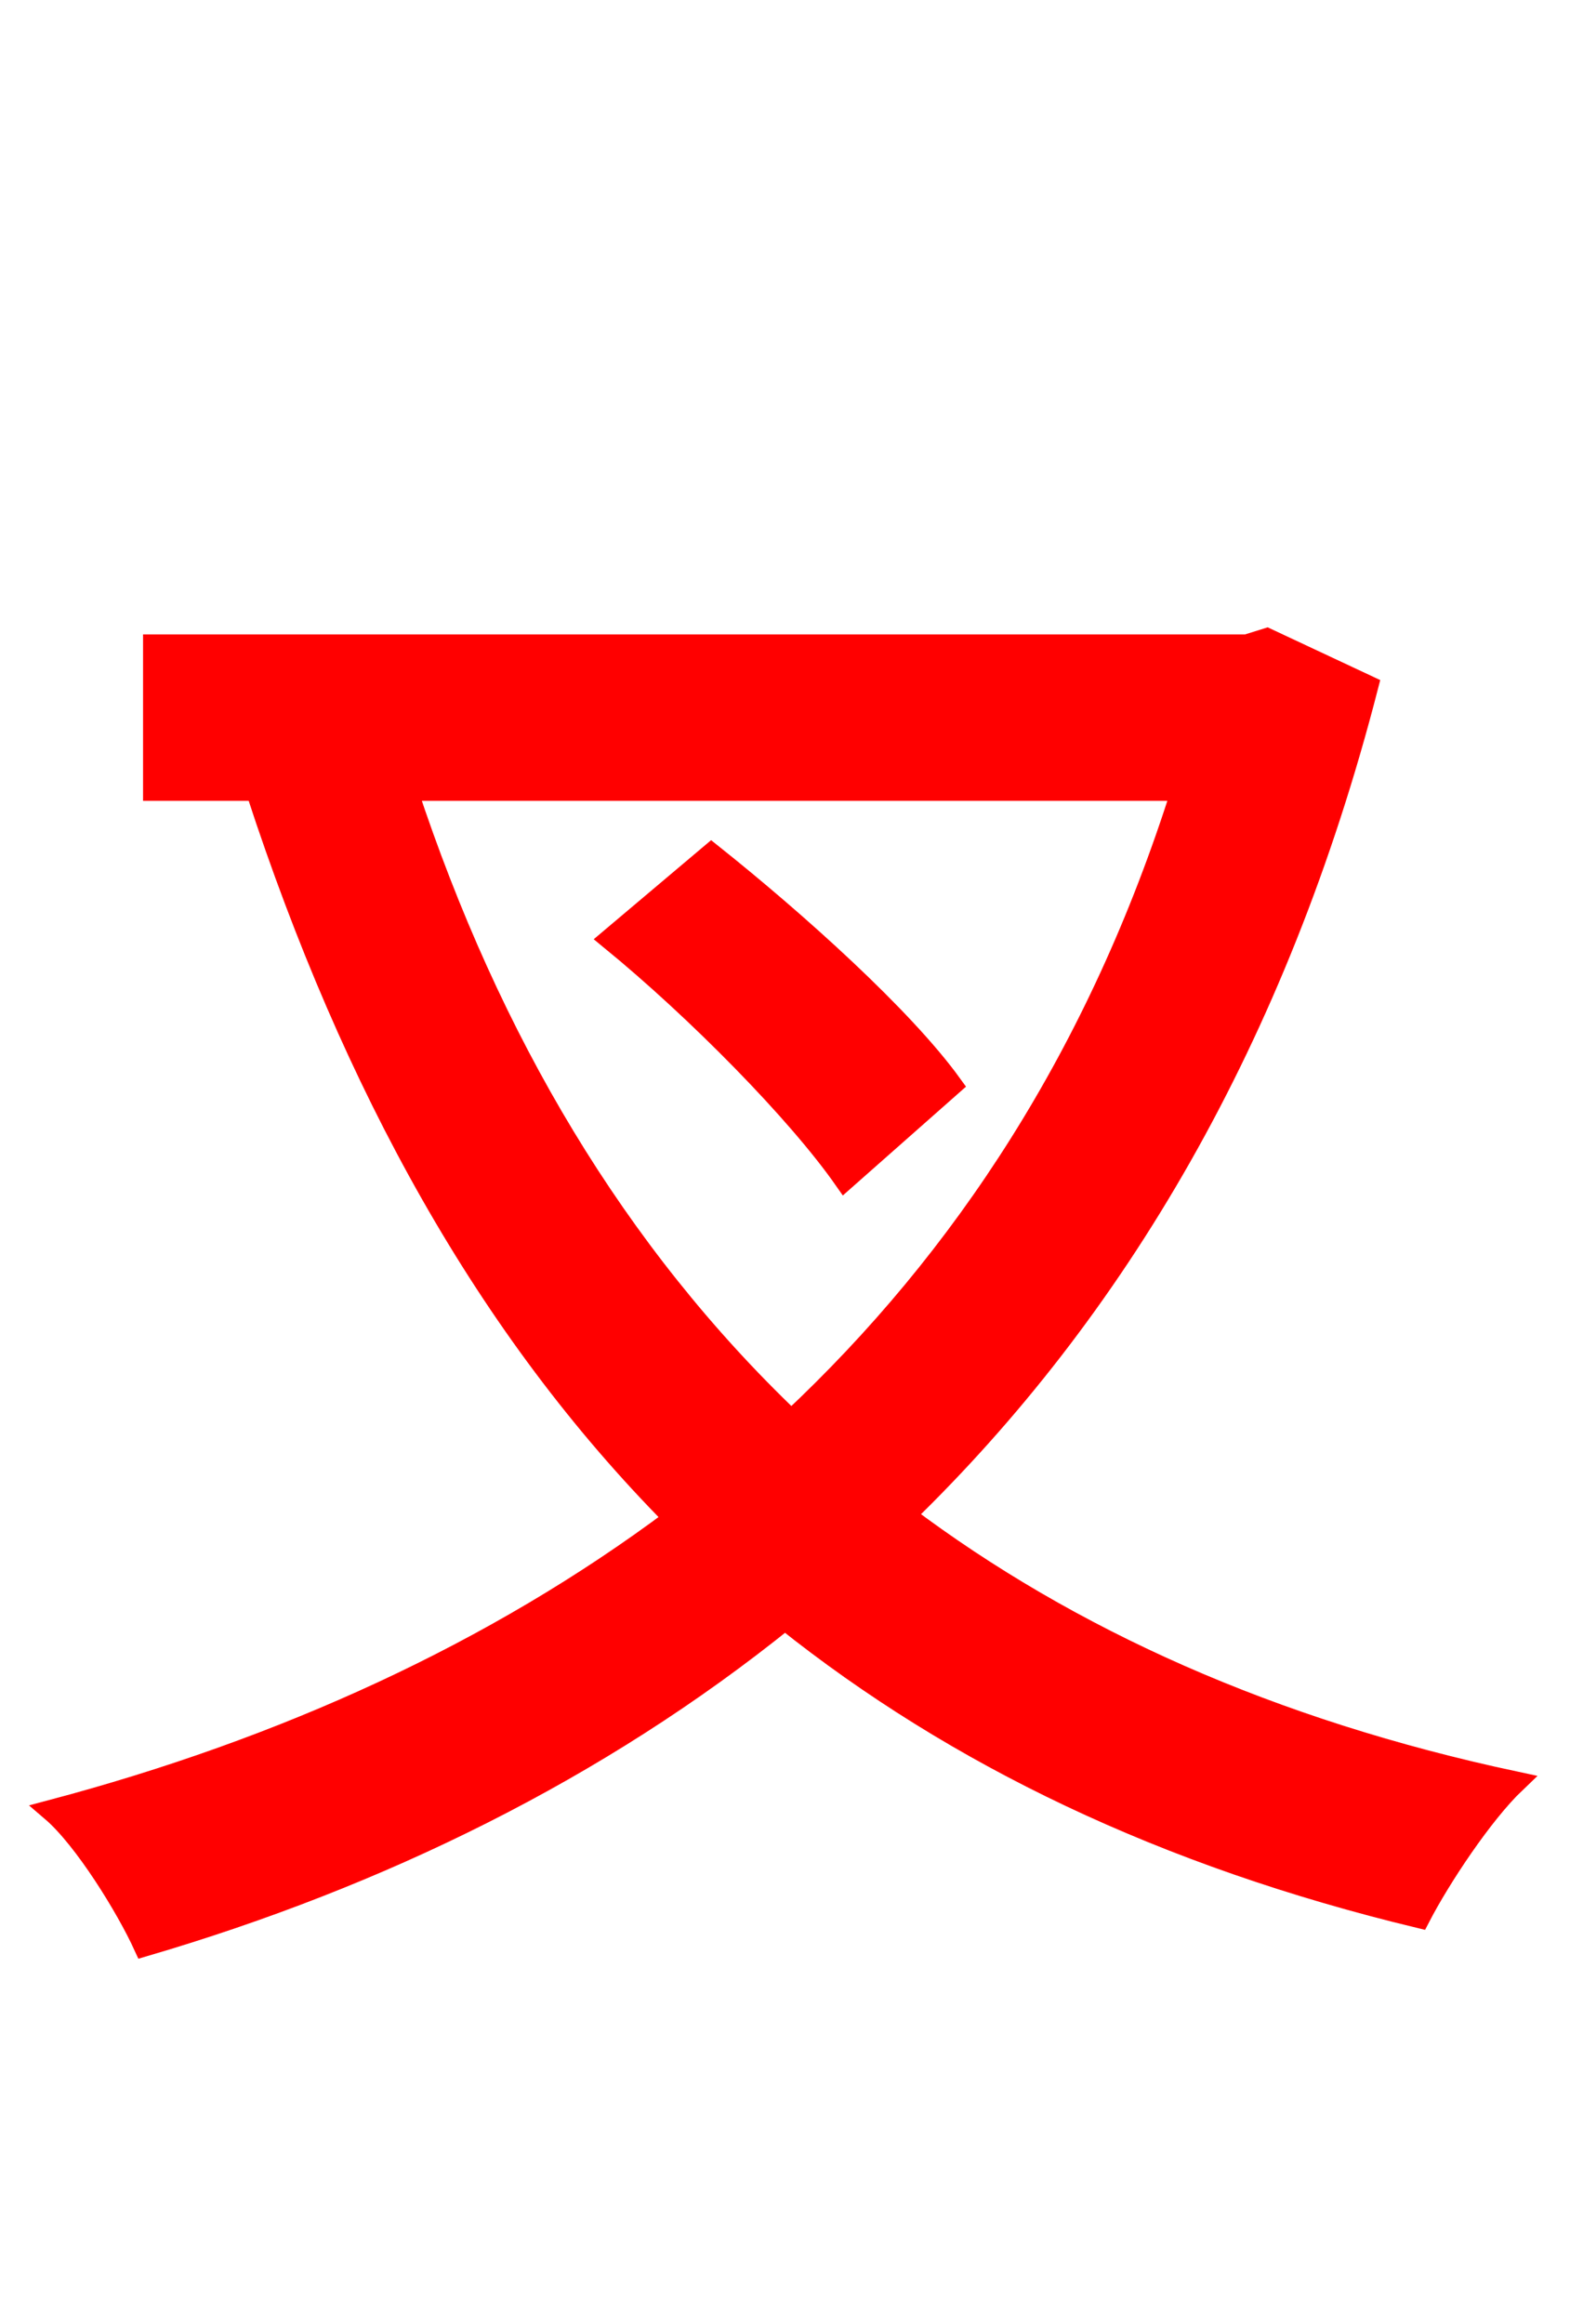 <svg xmlns="http://www.w3.org/2000/svg" xmlns:xlink="http://www.w3.org/1999/xlink" width="72" height="106.56"><path fill="red" stroke="red" d="M43.63 49.75C41.40 46.66 36.50 42.26 32.62 39.17L28.01 43.06C31.97 46.30 36.58 50.98 38.74 54.07ZM54.22 36.22C50.40 48.31 44.21 57.74 36.29 65.16C28.22 57.46 22.46 47.74 18.65 36.22ZM58.10 29.30L57.17 29.59L7.06 29.59L7.06 36.22L12.31 36.22L11.81 36.36C16.20 49.75 22.32 60.91 30.96 69.62C22.68 75.82 12.96 80.21 2.38 83.02C3.89 84.31 5.83 87.48 6.62 89.21C17.42 86.04 27.43 81.14 36.00 74.23C43.85 80.50 53.42 85.10 65.09 87.91C66.02 86.11 67.97 83.16 69.48 81.72C58.32 79.34 49.03 75.17 41.47 69.48C51.12 60.12 58.54 47.66 62.71 31.46Z"/></svg>
